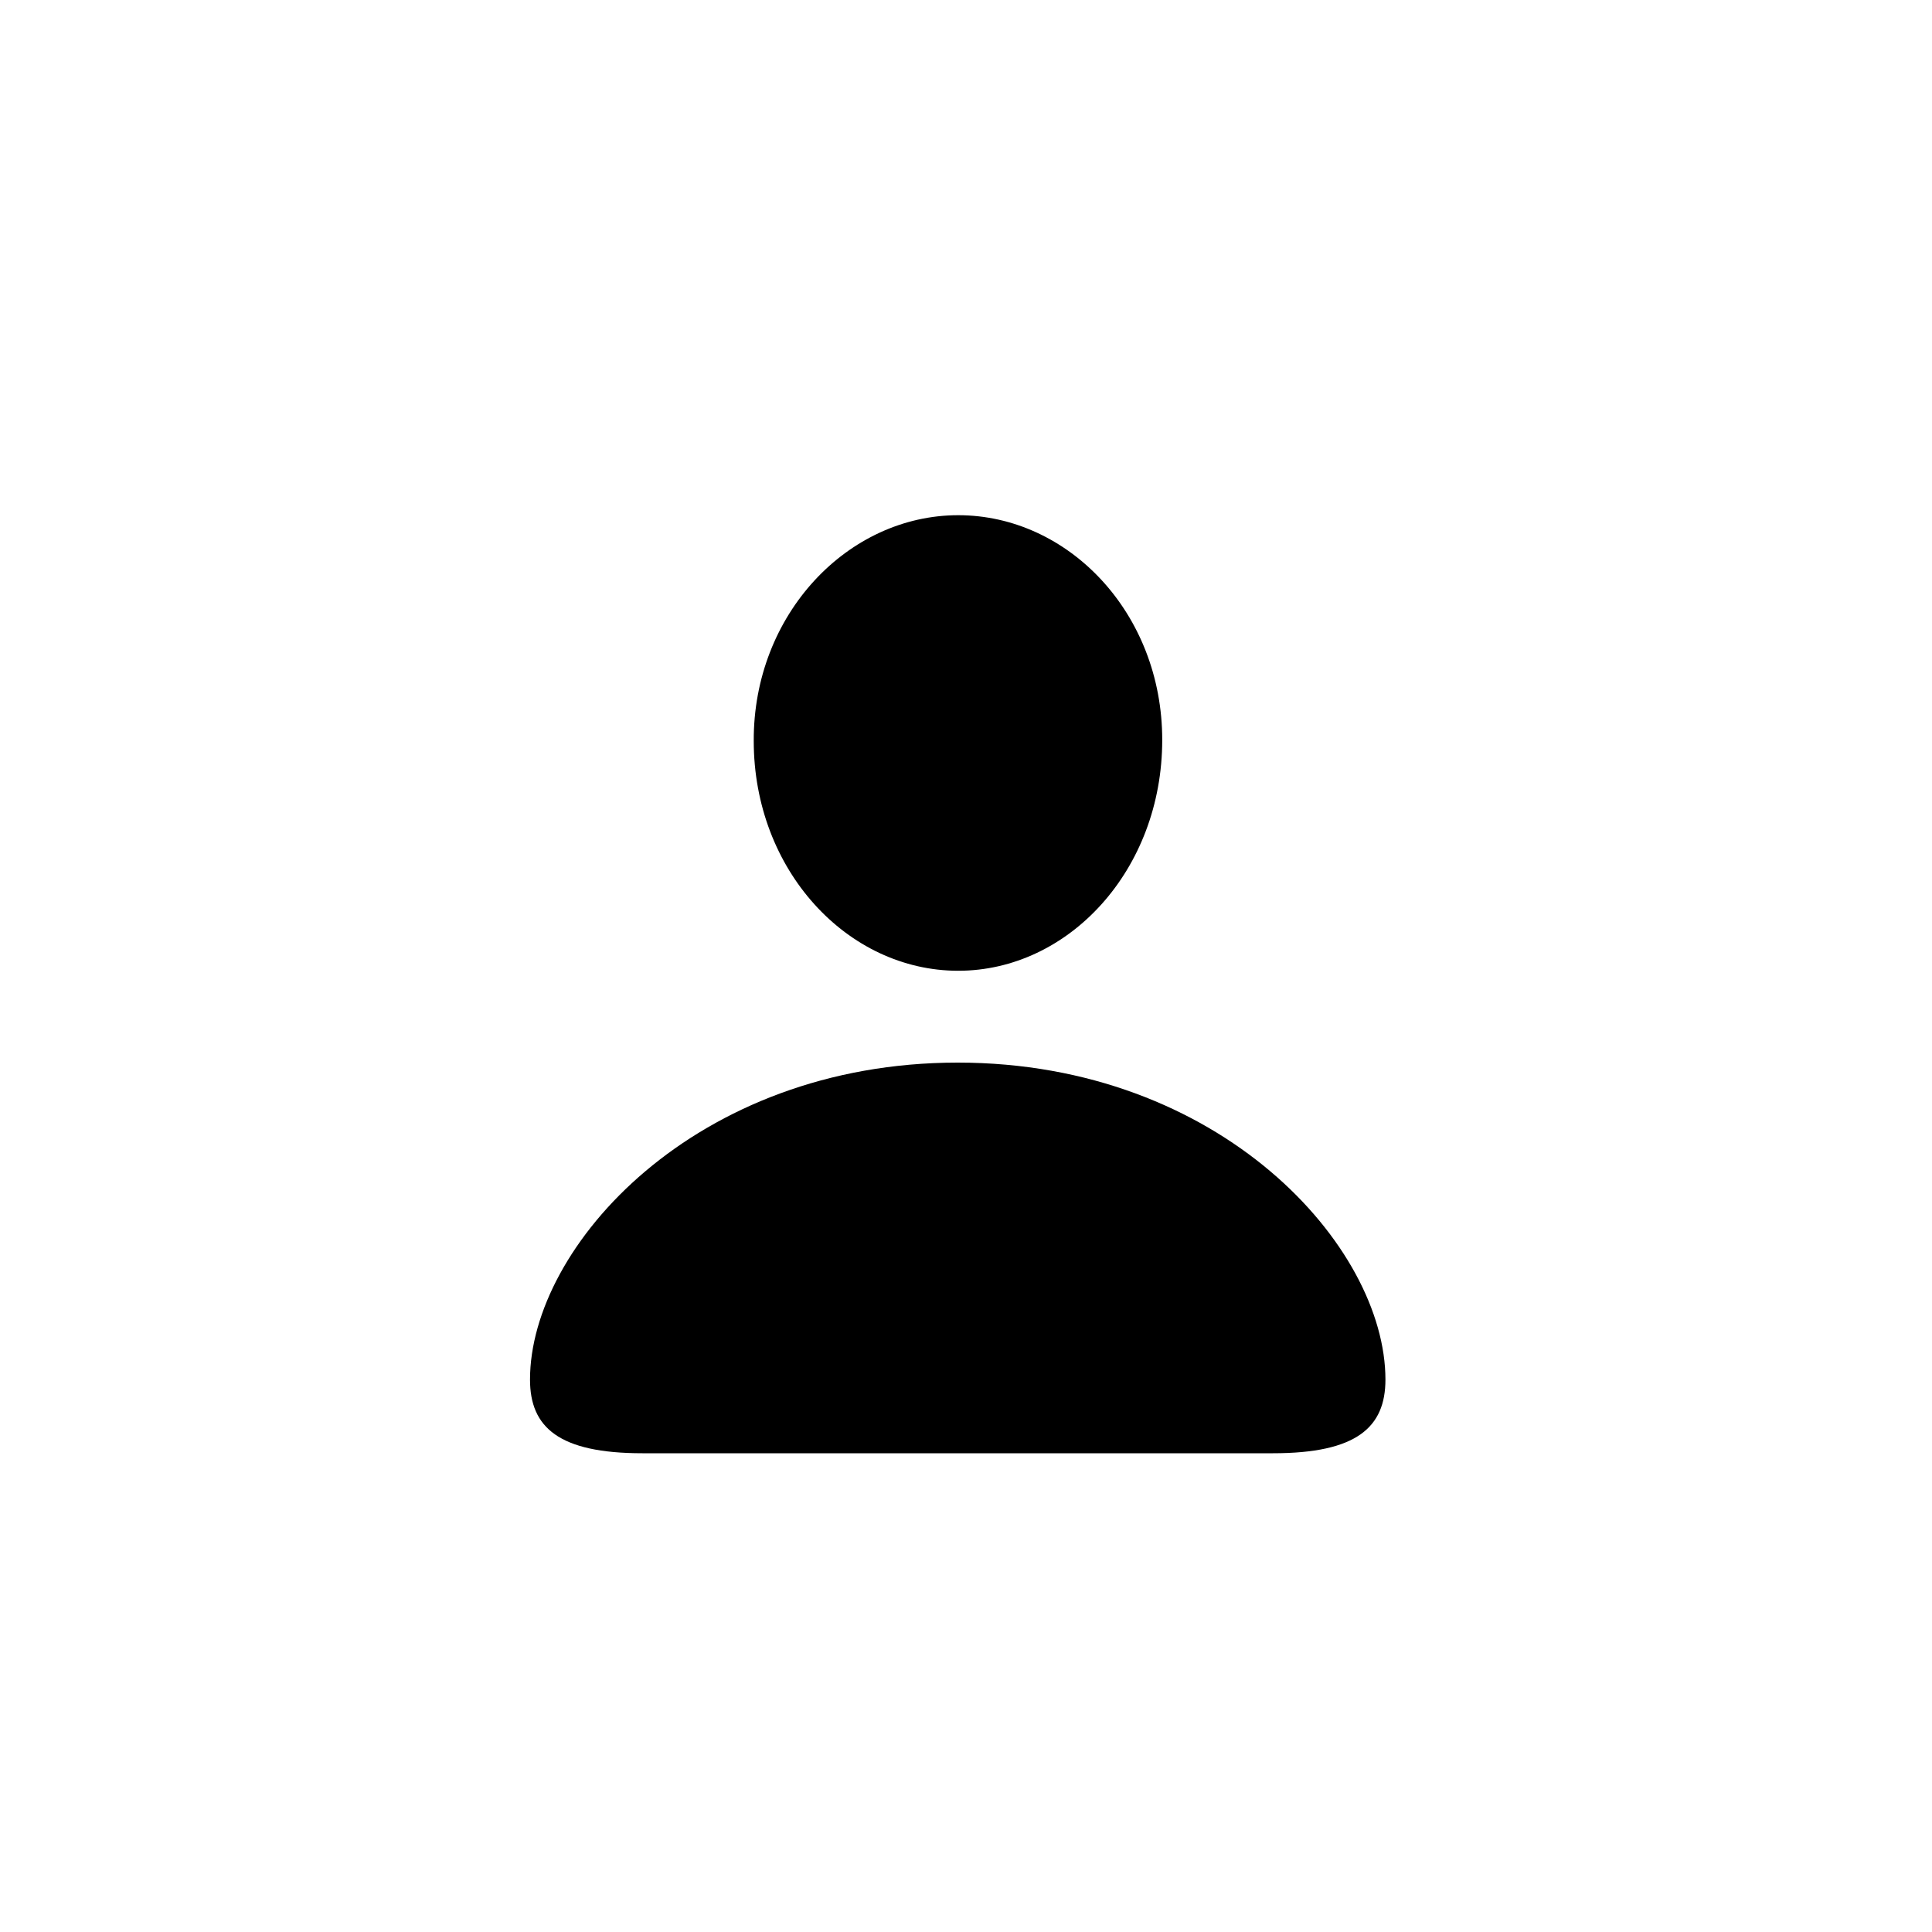 <?xml version="1.0"?>
	<svg xmlns="http://www.w3.org/2000/svg" 
		width="30" 
		height="30" 
		viewbox="0 0 30 30" 
		code="80703" 
		 transform=""
		><path d="M14.871 16.5C18.951 16.5 21.513 19.352 21.513 21.422 21.513 22.164 21.065 22.566 19.768 22.566L9.975 22.566C8.678 22.566 8.23 22.164 8.23 21.422 8.23 19.352 10.8 16.5 14.871 16.5ZM14.879 8C16.585 8 18.047 9.515 18.047 11.489 18.047 13.511 16.593 15.074 14.879 15.074 13.158 15.074 11.704 13.511 11.704 11.505 11.696 9.539 13.166 8 14.879 8Z"/>
	</svg>
	